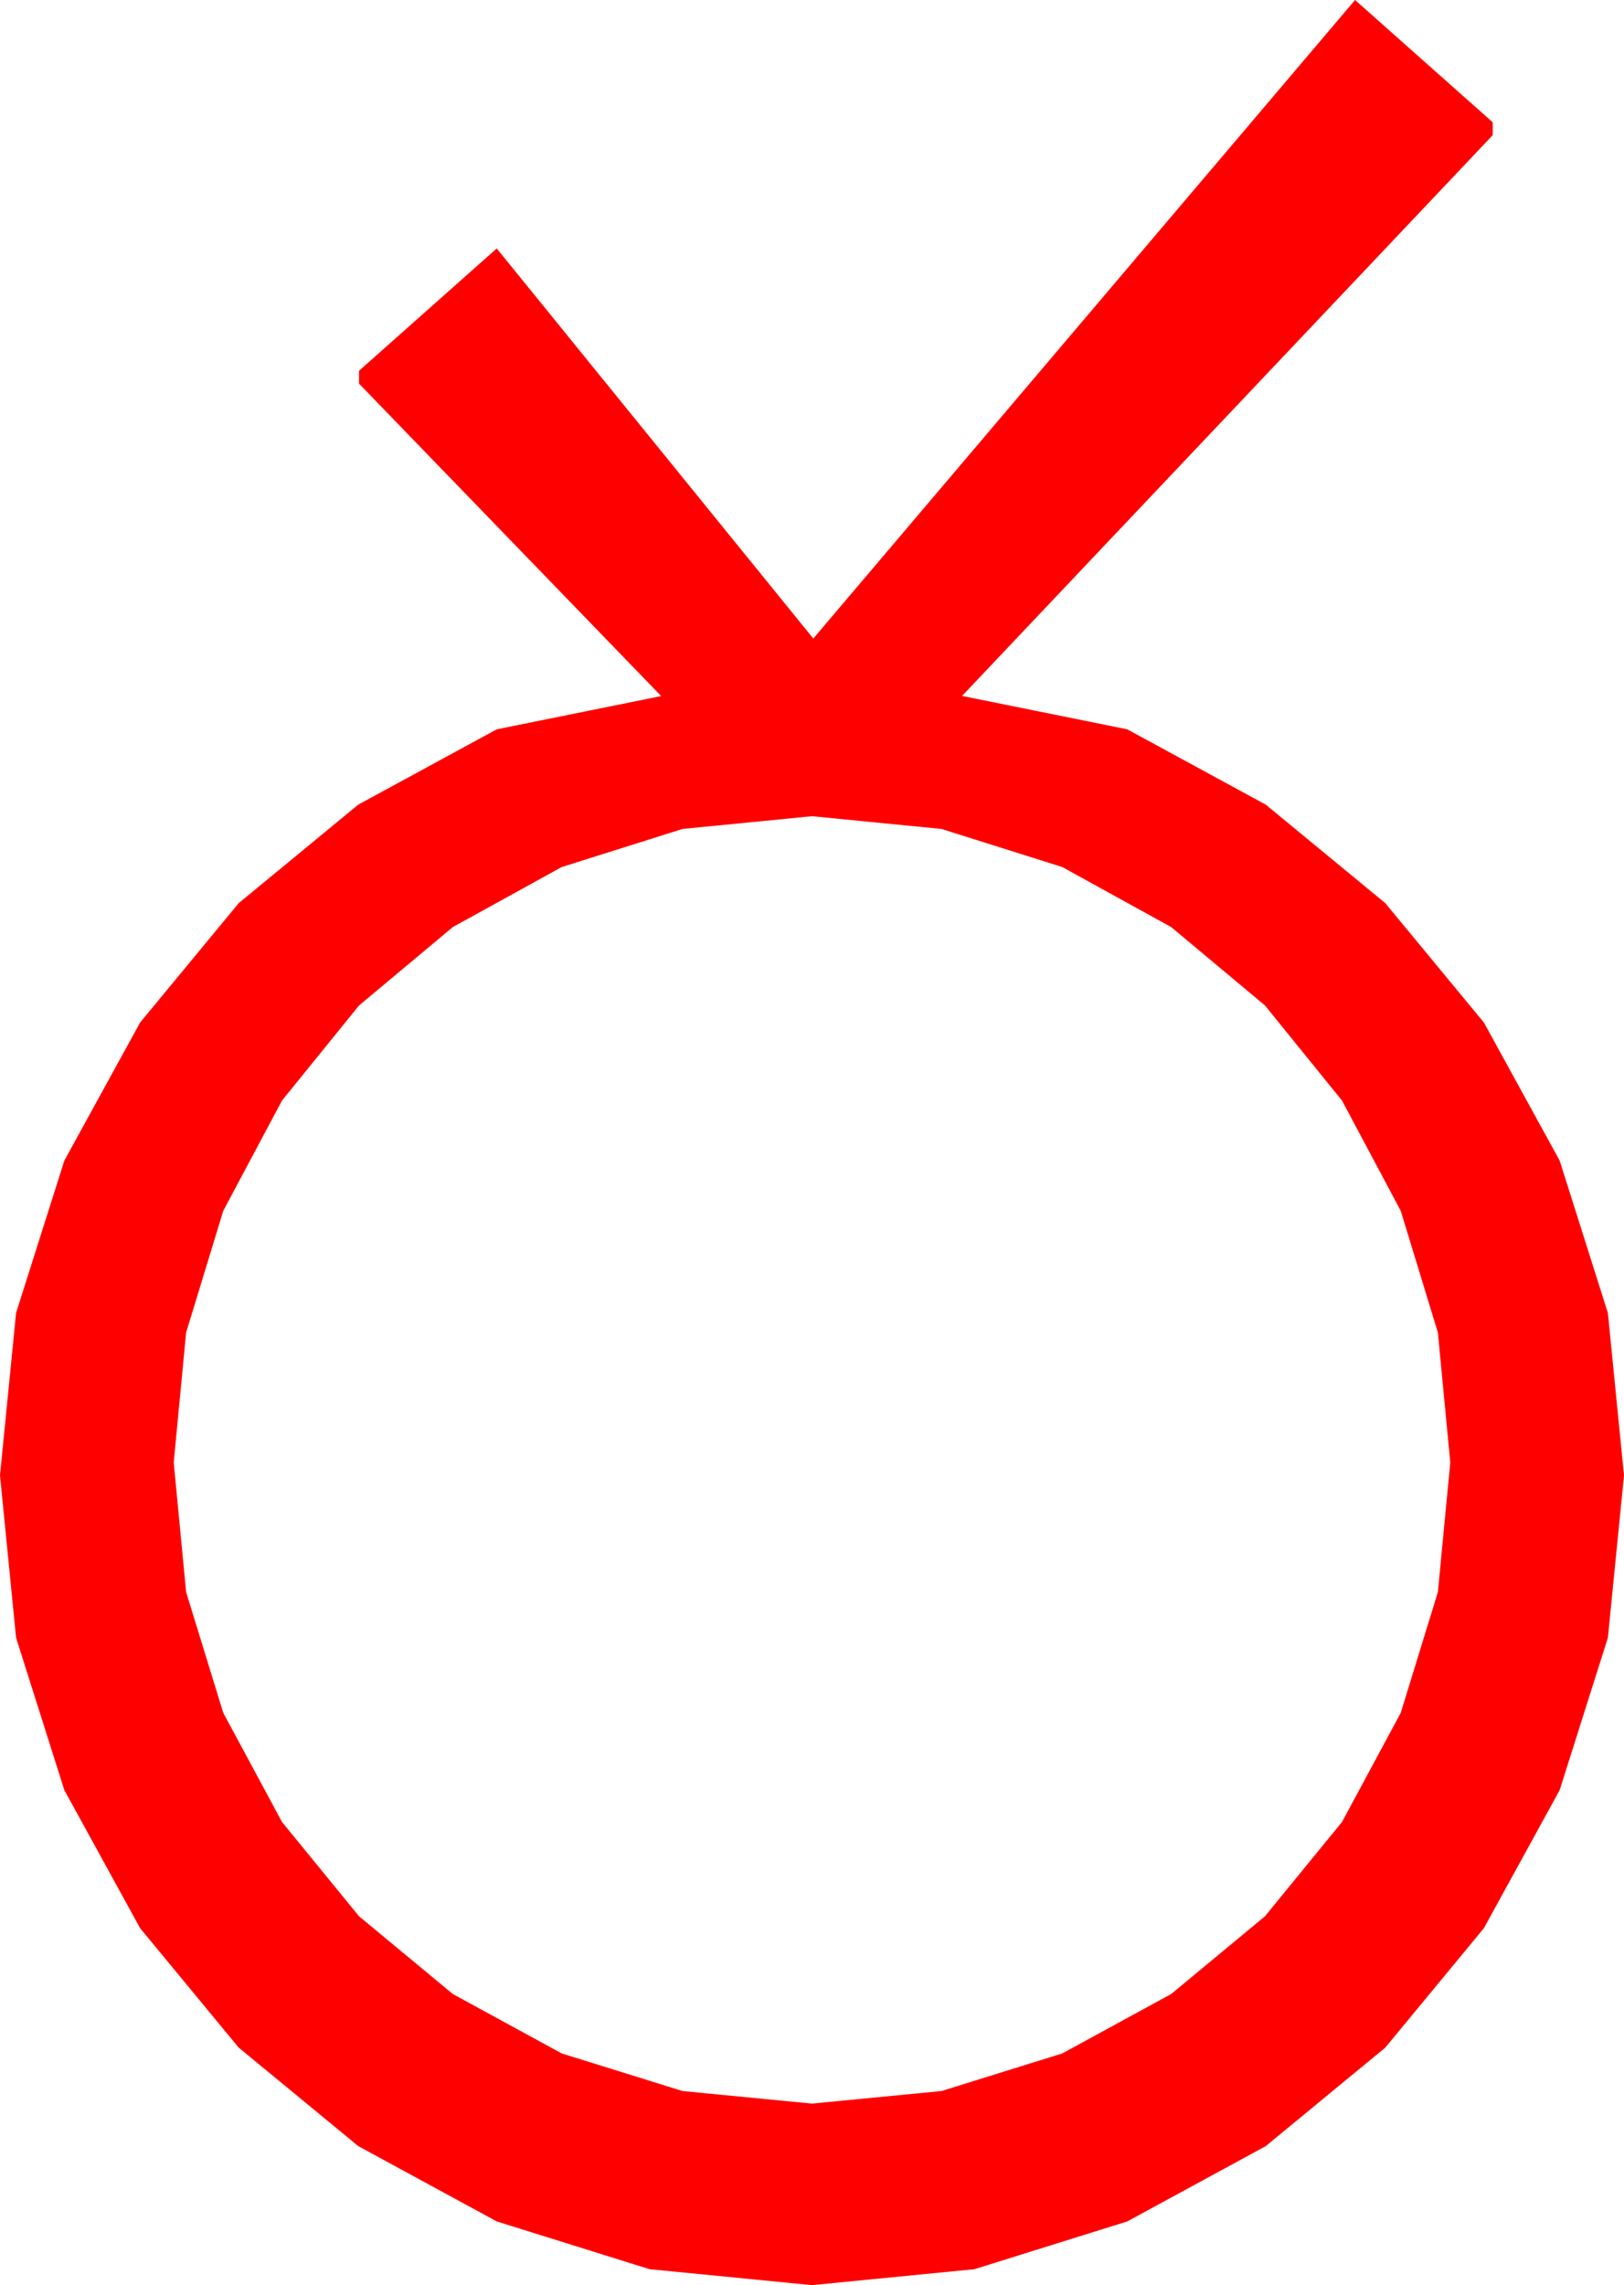 <?xml version="1.0" encoding="utf-8"?>
<!DOCTYPE svg PUBLIC "-//W3C//DTD SVG 1.1//EN" "http://www.w3.org/Graphics/SVG/1.1/DTD/svg11.dtd">
<svg width="36.973" height="52.002" xmlns="http://www.w3.org/2000/svg" xmlns:xlink="http://www.w3.org/1999/xlink" xmlns:xml="http://www.w3.org/XML/1998/namespace" version="1.1">
  <g>
    <g>
      <path style="fill:#FF0000;fill-opacity:1" d="M18.486,18.574L15.538,18.864 12.788,19.731 10.309,21.097 8.174,22.881 6.42,25.045 5.083,27.554 4.237,30.326 3.955,33.281 4.237,36.229 5.083,38.979 6.42,41.462 8.174,43.608 10.309,45.377 12.788,46.729 15.538,47.585 18.486,47.871 21.434,47.585 24.185,46.729 26.664,45.377 28.799,43.608 30.553,41.462 31.89,38.979 32.736,36.229 33.018,33.281 32.736,30.326 31.89,27.554 30.553,25.045 28.799,22.881 26.664,21.097 24.185,19.731 21.434,18.864 18.486,18.574z M30.85,0L33.984,2.783 33.984,3.076 21.903,15.837 25.664,16.597 28.817,18.311 31.538,20.552 33.783,23.269 35.508,26.411 36.606,29.879 36.973,33.574 36.606,37.269 35.508,40.737 33.783,43.879 31.538,46.597 28.817,48.838 25.664,50.552 22.185,51.639 18.486,52.002 14.788,51.639 11.309,50.552 8.156,48.838 5.435,46.597 3.19,43.879 1.465,40.737 0.366,37.269 0,33.574 0.366,29.879 1.465,26.411 3.19,23.269 5.435,20.552 8.156,18.311 11.309,16.597 15.053,15.84 8.174,8.73 8.174,8.438 11.309,5.654 18.516,14.531 30.85,0z" />
    </g>
  </g>
</svg>